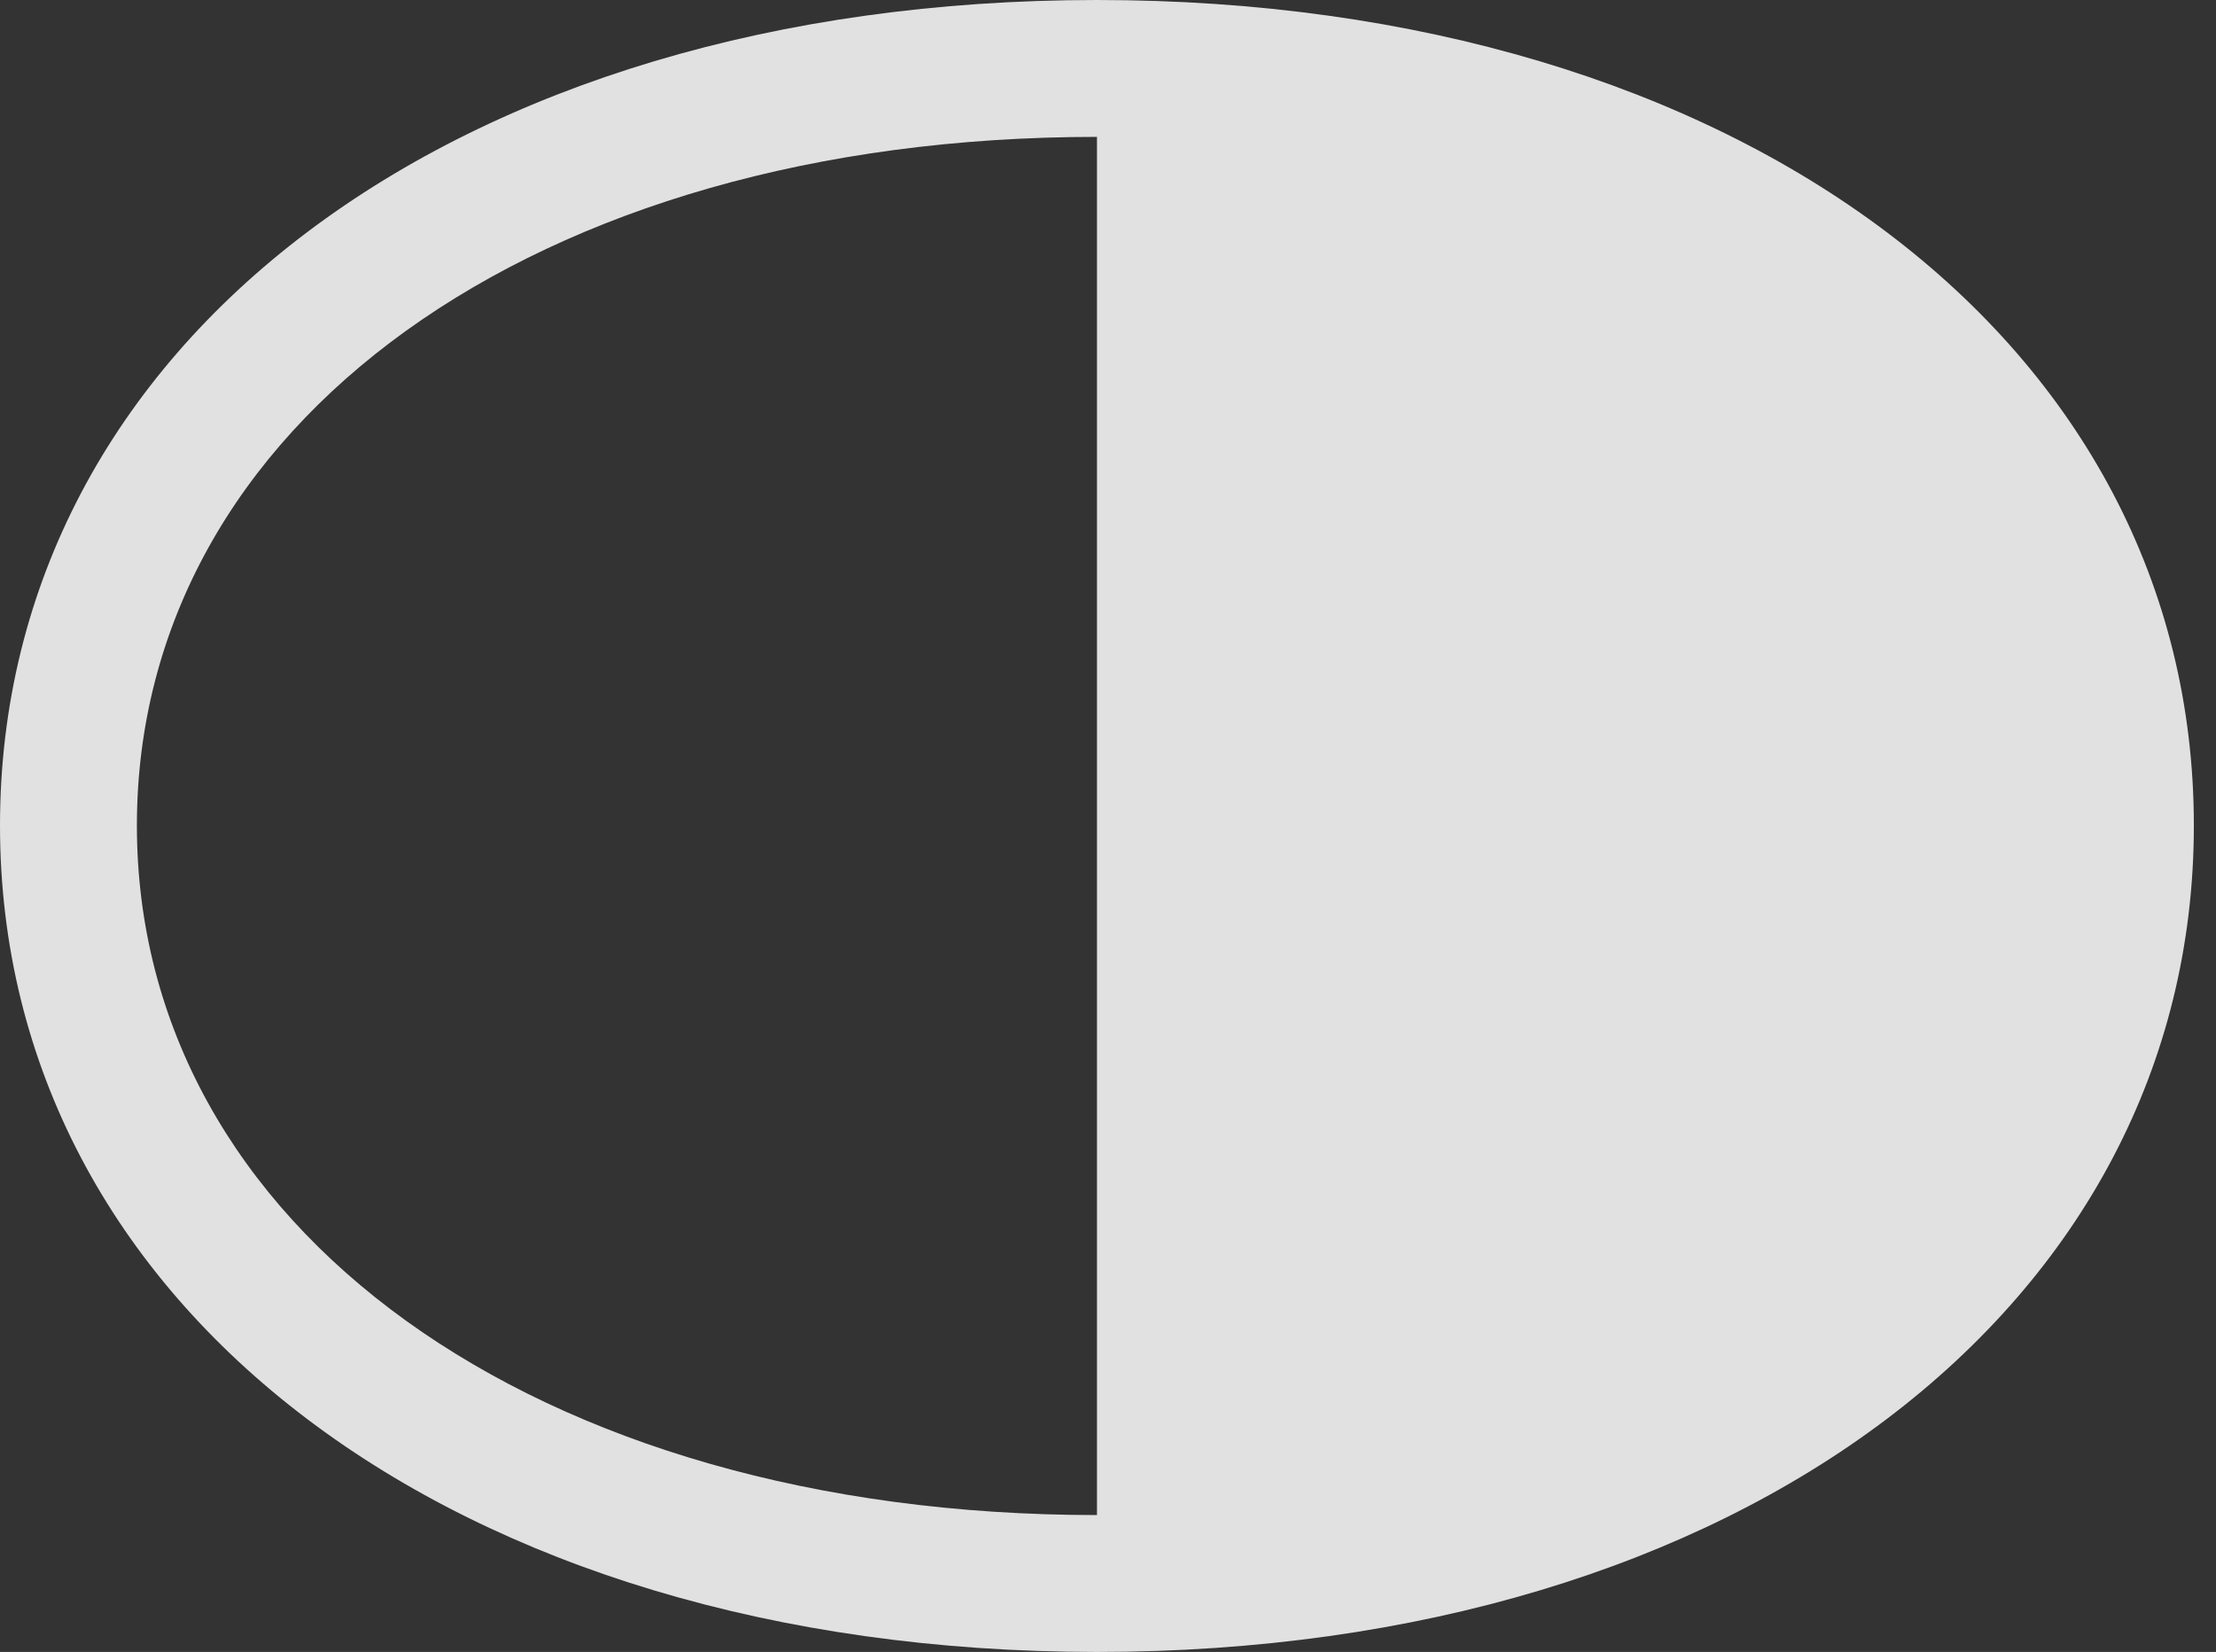 <?xml version="1.0" encoding="UTF-8"?>
<!--Generator: Apple Native CoreSVG 326-->
<!DOCTYPE svg
PUBLIC "-//W3C//DTD SVG 1.1//EN"
       "http://www.w3.org/Graphics/SVG/1.1/DTD/svg11.dtd">
<svg version="1.1" xmlns="http://www.w3.org/2000/svg" xmlns:xlink="http://www.w3.org/1999/xlink" viewBox="0 0 35.629 26.564">
 <rect x="0" y="0" width="35.629" height="26.564" fill="#333333" stroke="none"/>
 <g>
  <rect height="26.564" opacity="0" width="35.629" x="0" y="0"/>
  <path d="M35.273 13.275C35.273 5.523 27.973 0 17.637 0C7.301 0 0 5.523 0 13.275C0 21.014 7.301 26.564 17.637 26.564C27.973 26.564 35.273 21.014 35.273 13.275ZM17.637 24.363C8.6 24.363 2.201 19.729 2.201 13.275C2.201 6.822 8.6 2.201 17.637 2.201Z" fill="white" fill-opacity="0.85"/>
 </g>
</svg>
